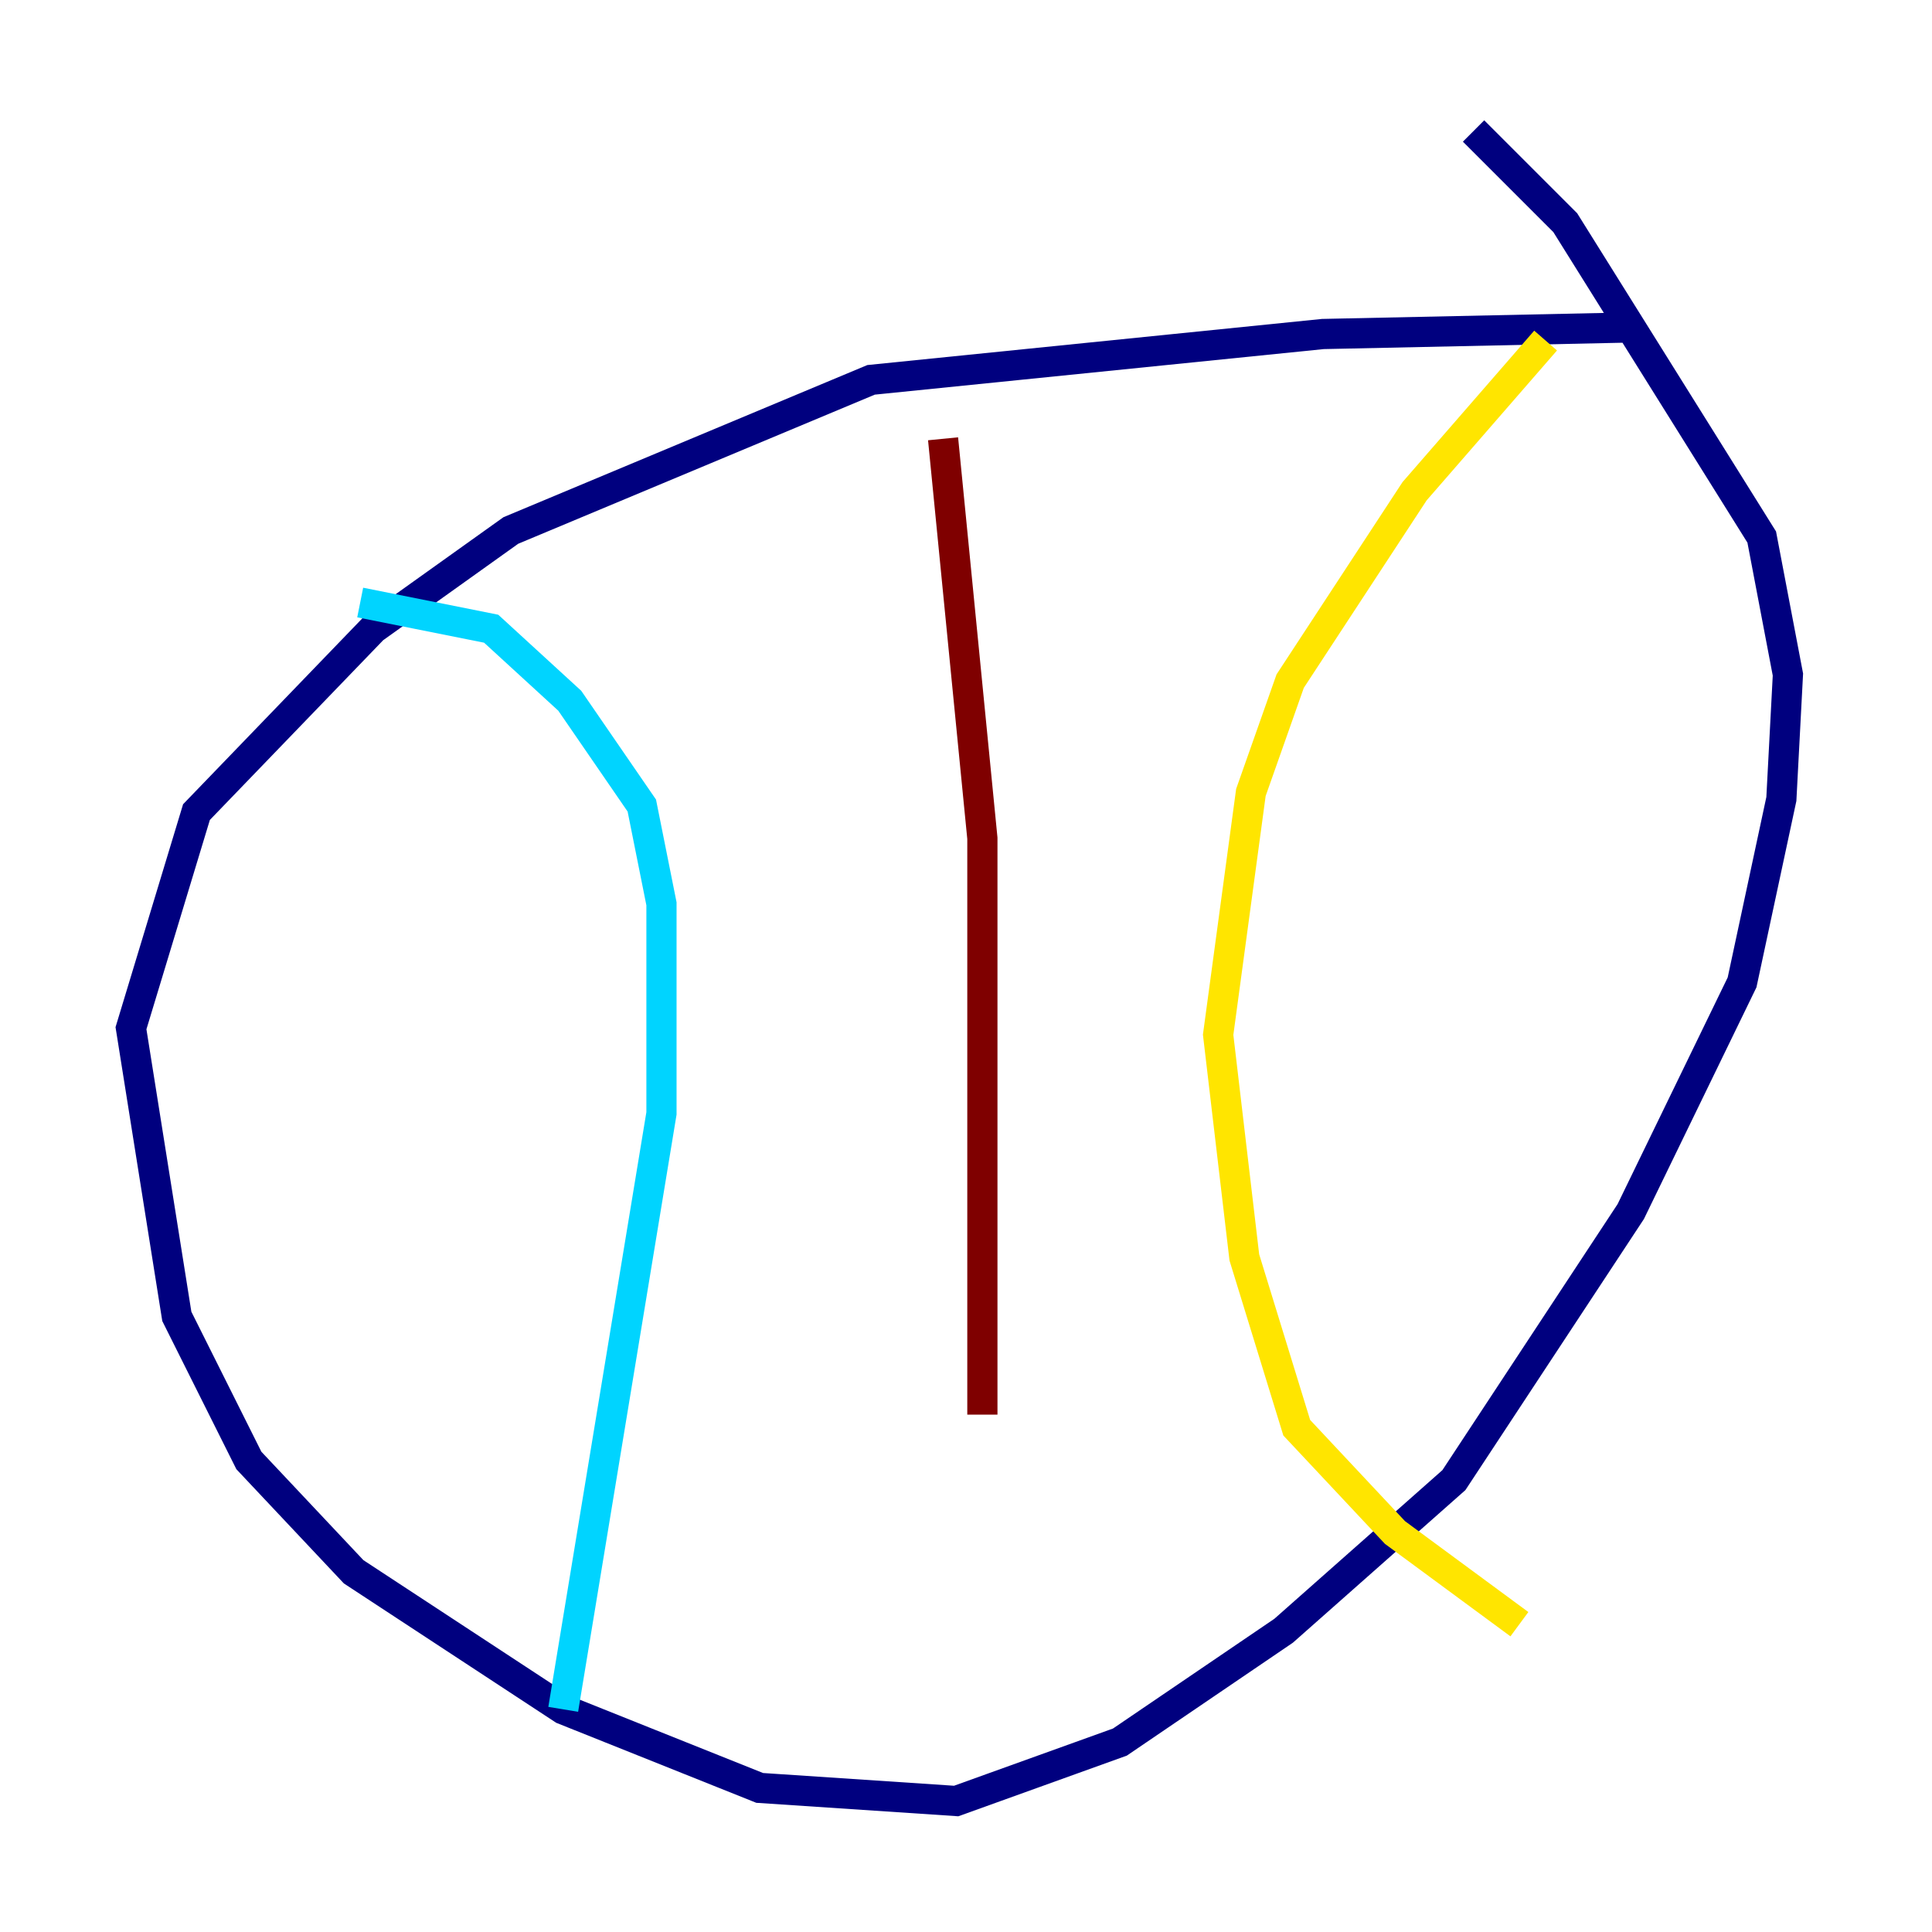 <?xml version="1.0" encoding="utf-8" ?>
<svg baseProfile="tiny" height="128" version="1.2" viewBox="0,0,128,128" width="128" xmlns="http://www.w3.org/2000/svg" xmlns:ev="http://www.w3.org/2001/xml-events" xmlns:xlink="http://www.w3.org/1999/xlink"><defs /><polyline fill="none" points="108.041,21.695 87.647,22.129 57.709,25.166 33.844,35.146 24.732,41.654 13.017,53.803 8.678,68.122 11.715,87.214 16.488,96.759 23.43,104.136 37.315,113.248 50.332,118.454 63.349,119.322 74.197,115.417 85.044,108.041 96.325,98.061 108.041,80.271 115.417,65.085 118.02,52.936 118.454,44.691 116.719,35.58 103.702,14.752 97.627,8.678" stroke="#00007f" stroke-width="2" /><polyline fill="none" points="23.864,39.919 32.542,41.654 37.749,46.427 42.522,53.37 43.824,59.878 43.824,73.763 37.315,113.248" stroke="#00d4ff" stroke-width="2" /><polyline fill="none" points="102.4,22.563 93.722,32.542 85.478,45.125 82.875,52.502 80.705,68.556 82.441,83.308 85.912,94.59 92.42,101.532 100.664,107.607" stroke="#ffe500" stroke-width="2" /><polyline fill="none" points="62.481,29.071 65.085,55.539 65.085,93.722" stroke="#7f0000" stroke-width="2" /></svg>
